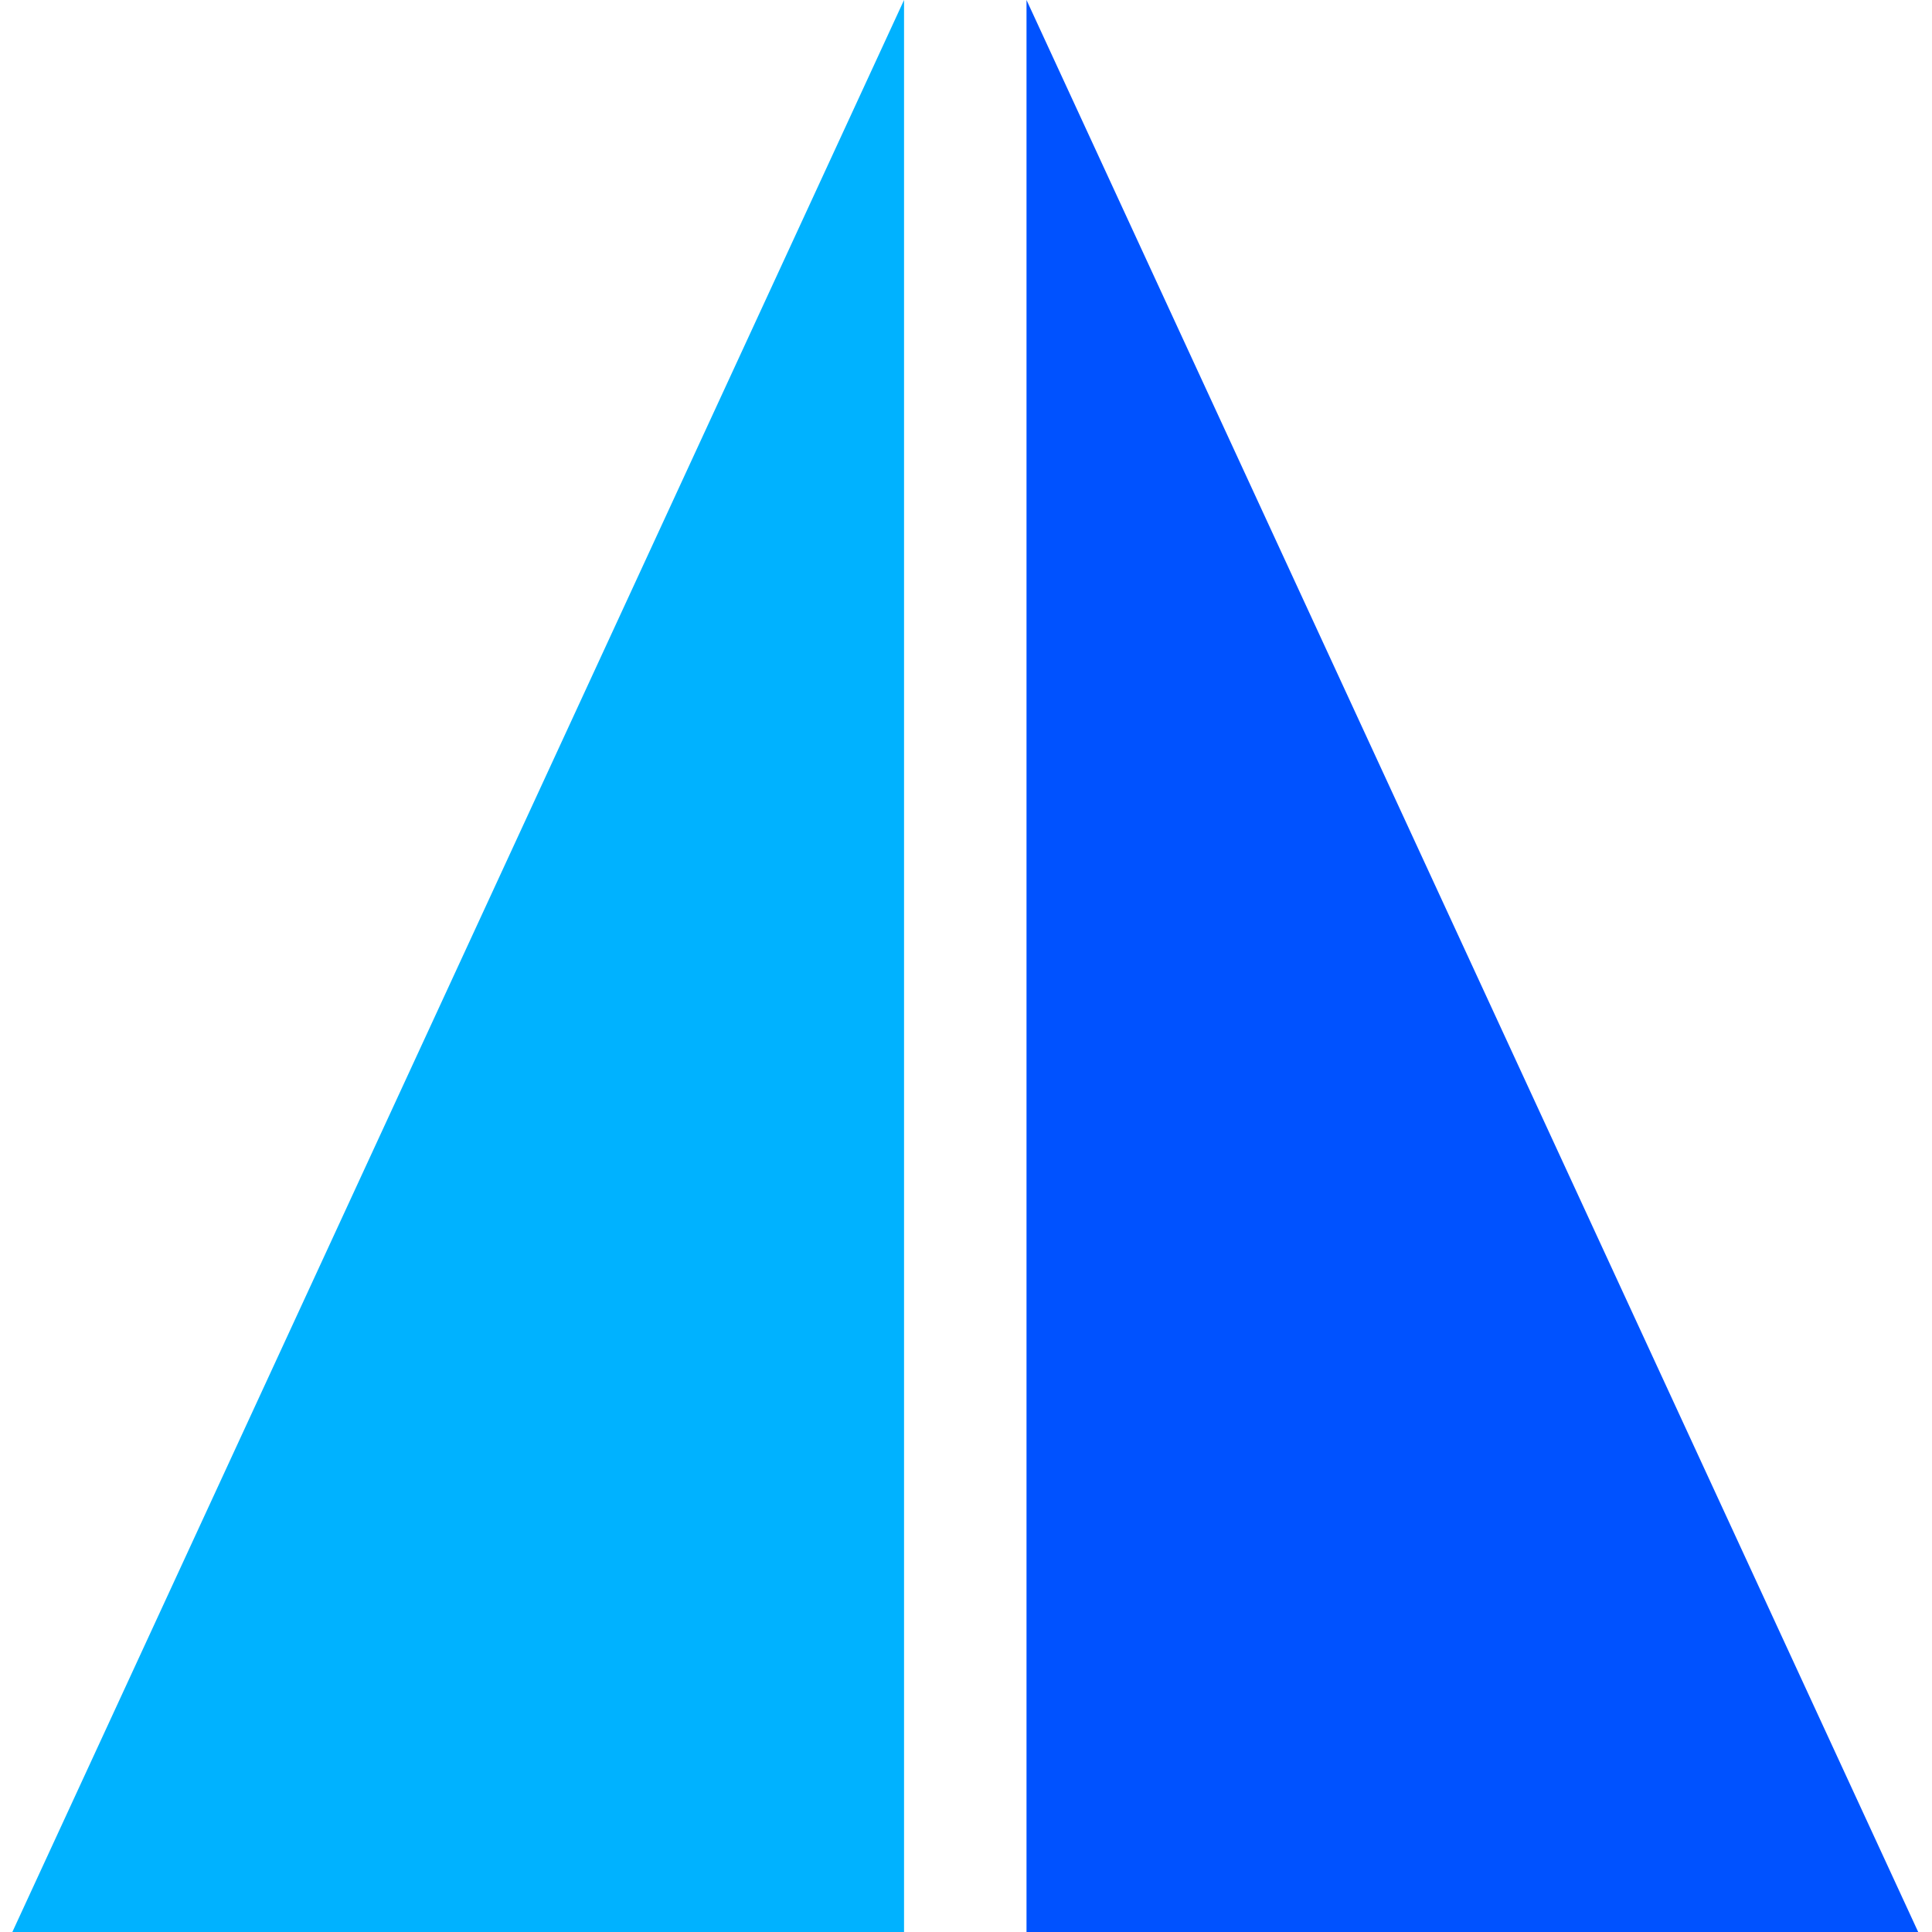 <svg height="507pt" viewBox="-3 0 507 507.242" width="507pt" xmlns="http://www.w3.org/2000/svg"><path d="m234.234 507.242h-234.113l234.113-507.242zm0 0" fill="#00B2FF"/><path d="m500.496 507.242h-234.109v-507.242zm0 0" fill="#0052FF"/></svg>
